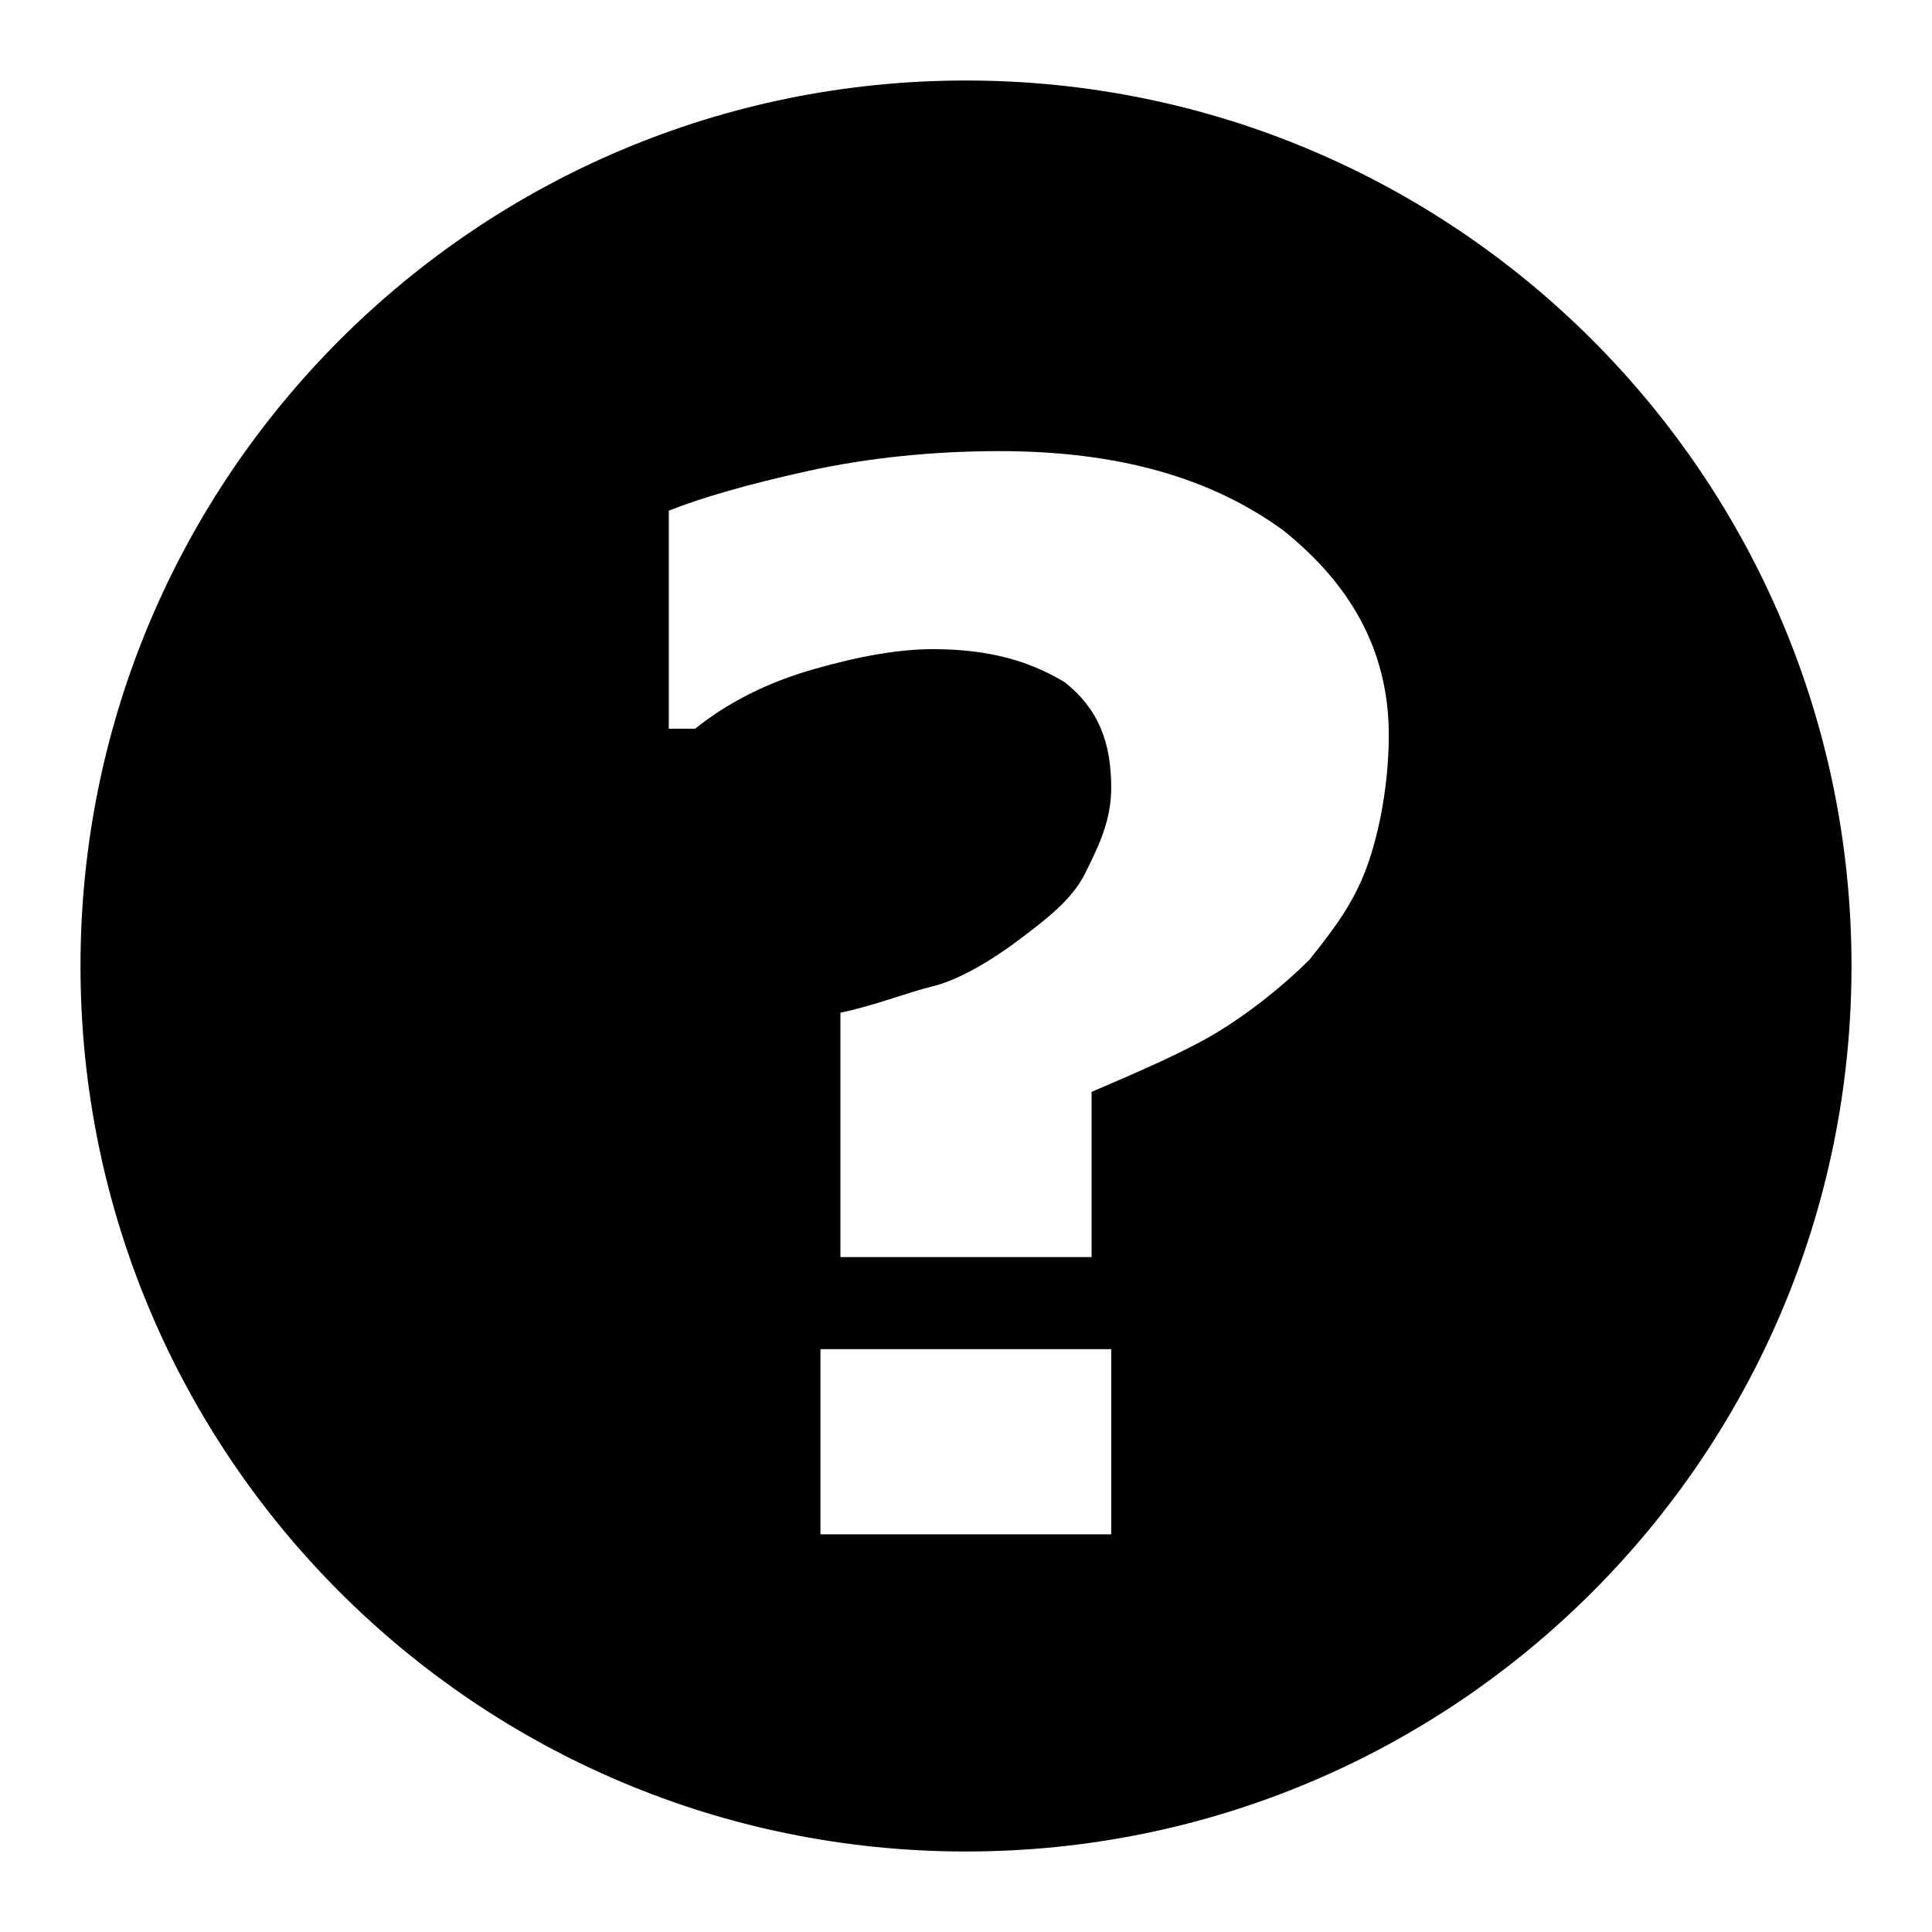 <?xml version="1.0" encoding="utf-8"?>
<!-- Generator: Adobe Illustrator 18.1.1, SVG Export Plug-In . SVG Version: 6.00 Build 0)  -->
<svg version="1.1" id="Layer_1" xmlns="http://www.w3.org/2000/svg" xmlns:xlink="http://www.w3.org/1999/xlink" x="0px" y="0px"
	 viewBox="0 0 600 600" enable-background="new 0 0 600 600" xml:space="preserve">
<g id="Layer_1_1_">
</g>
<path d="M300,25C148.1,25,25,148.1,25,300s123.1,275,275,275s275-123.1,275-275S451.9,25,300,25z M345.1,476.5h-90.3V419h90.3V476.5
	z M425.2,267.2c-4.1,12.3-10.3,20.5-18.5,30.8c-8.2,8.2-18.5,16.4-28.7,22.6c-10.3,6.2-24.6,12.3-39,18.5v51.3h-78v-75.9
	c10.3-2.1,20.5-6.2,28.7-8.2s18.5-8.2,26.7-14.4c8.2-6.2,16.4-12.3,20.5-20.5c4.1-8.2,8.2-16.4,8.2-26.7c0-14.4-4.1-24.6-14.4-32.8
	c-10.3-6.2-22.6-10.3-41-10.3c-10.3,0-22.6,2.1-36.9,6.2c-14.4,4.1-26.7,10.3-36.9,18.5h-8.2v-67.7c10.3-4.1,24.6-8.2,43.1-12.3
	c18.5-4.1,39-6.2,59.5-6.2c36.9,0,65.7,8.2,88.2,24.6c20.5,16.4,32.8,36.9,32.8,63.6C431.3,240.5,429.3,254.9,425.2,267.2z"/>
</svg>
